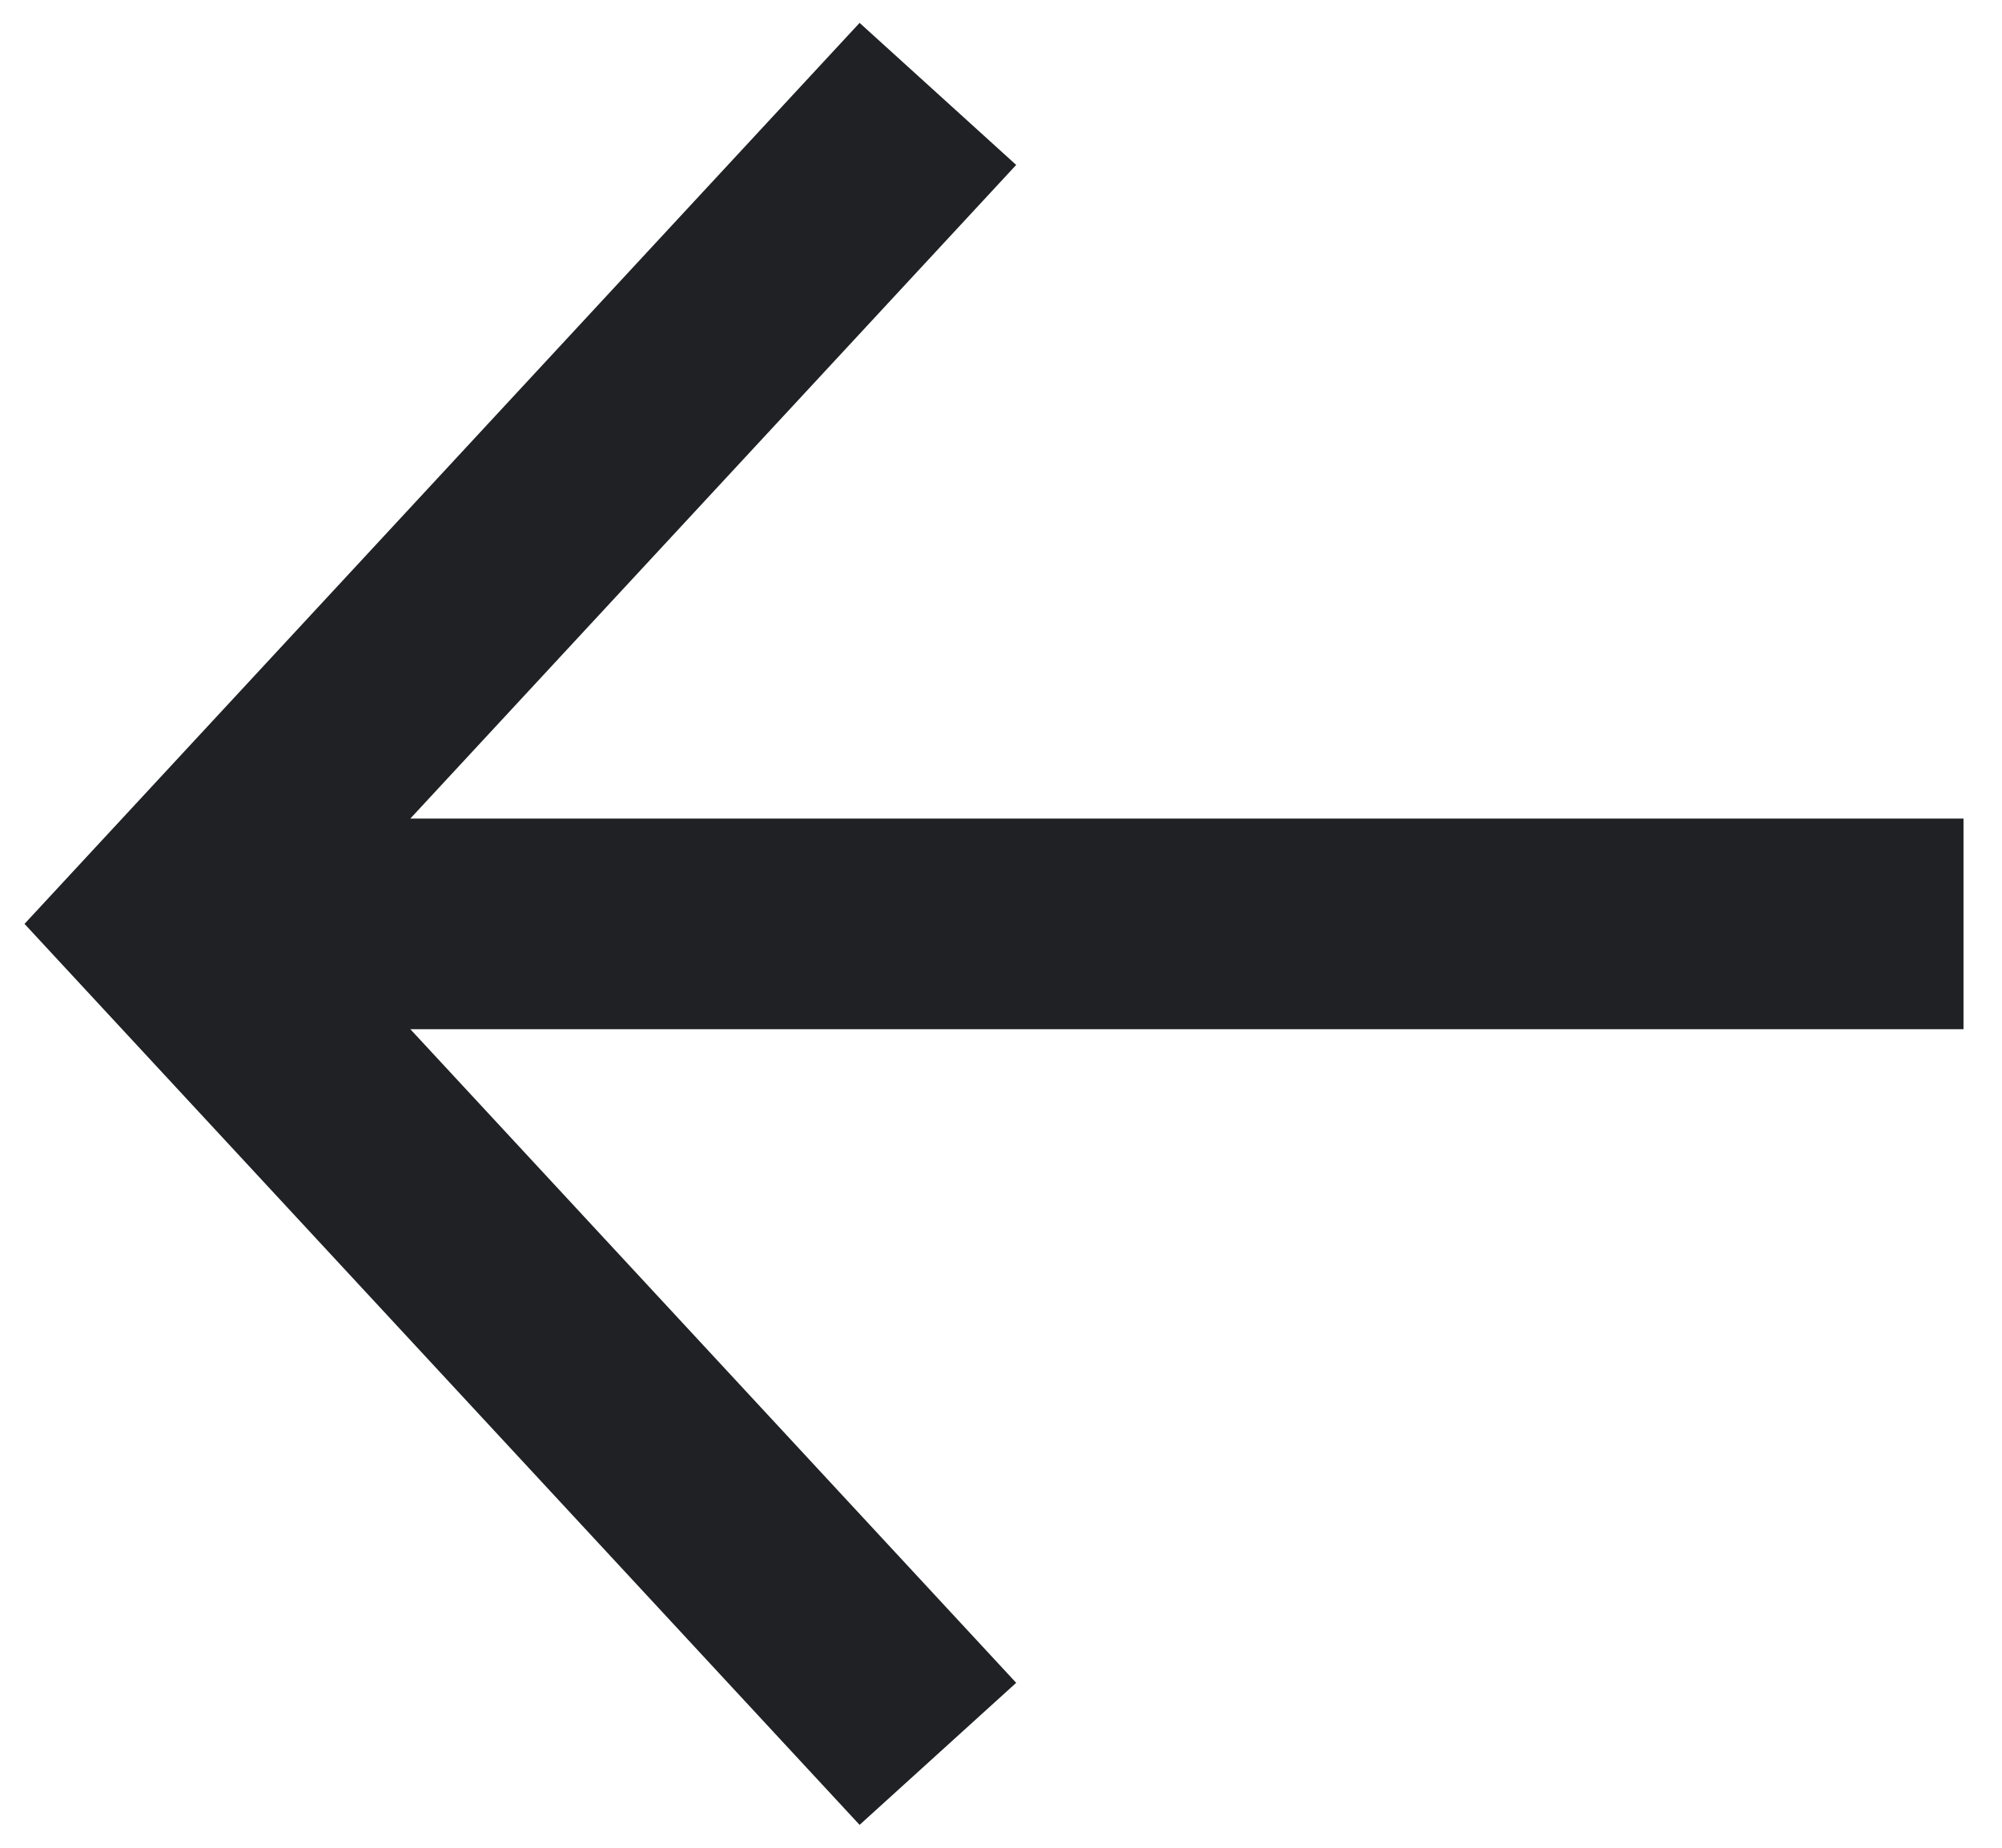 <svg width="26" height="24" viewBox="0 0 26 24" fill="none" xmlns="http://www.w3.org/2000/svg">
<path fill-rule="evenodd" clip-rule="evenodd" d="M11.194 1L1 12L11.194 23L12.487 21.827L4.184 12.868H25V11.132H4.184L12.487 2.173L11.194 1Z" fill="#1F2124" stroke="#1F2124"/>
</svg>
